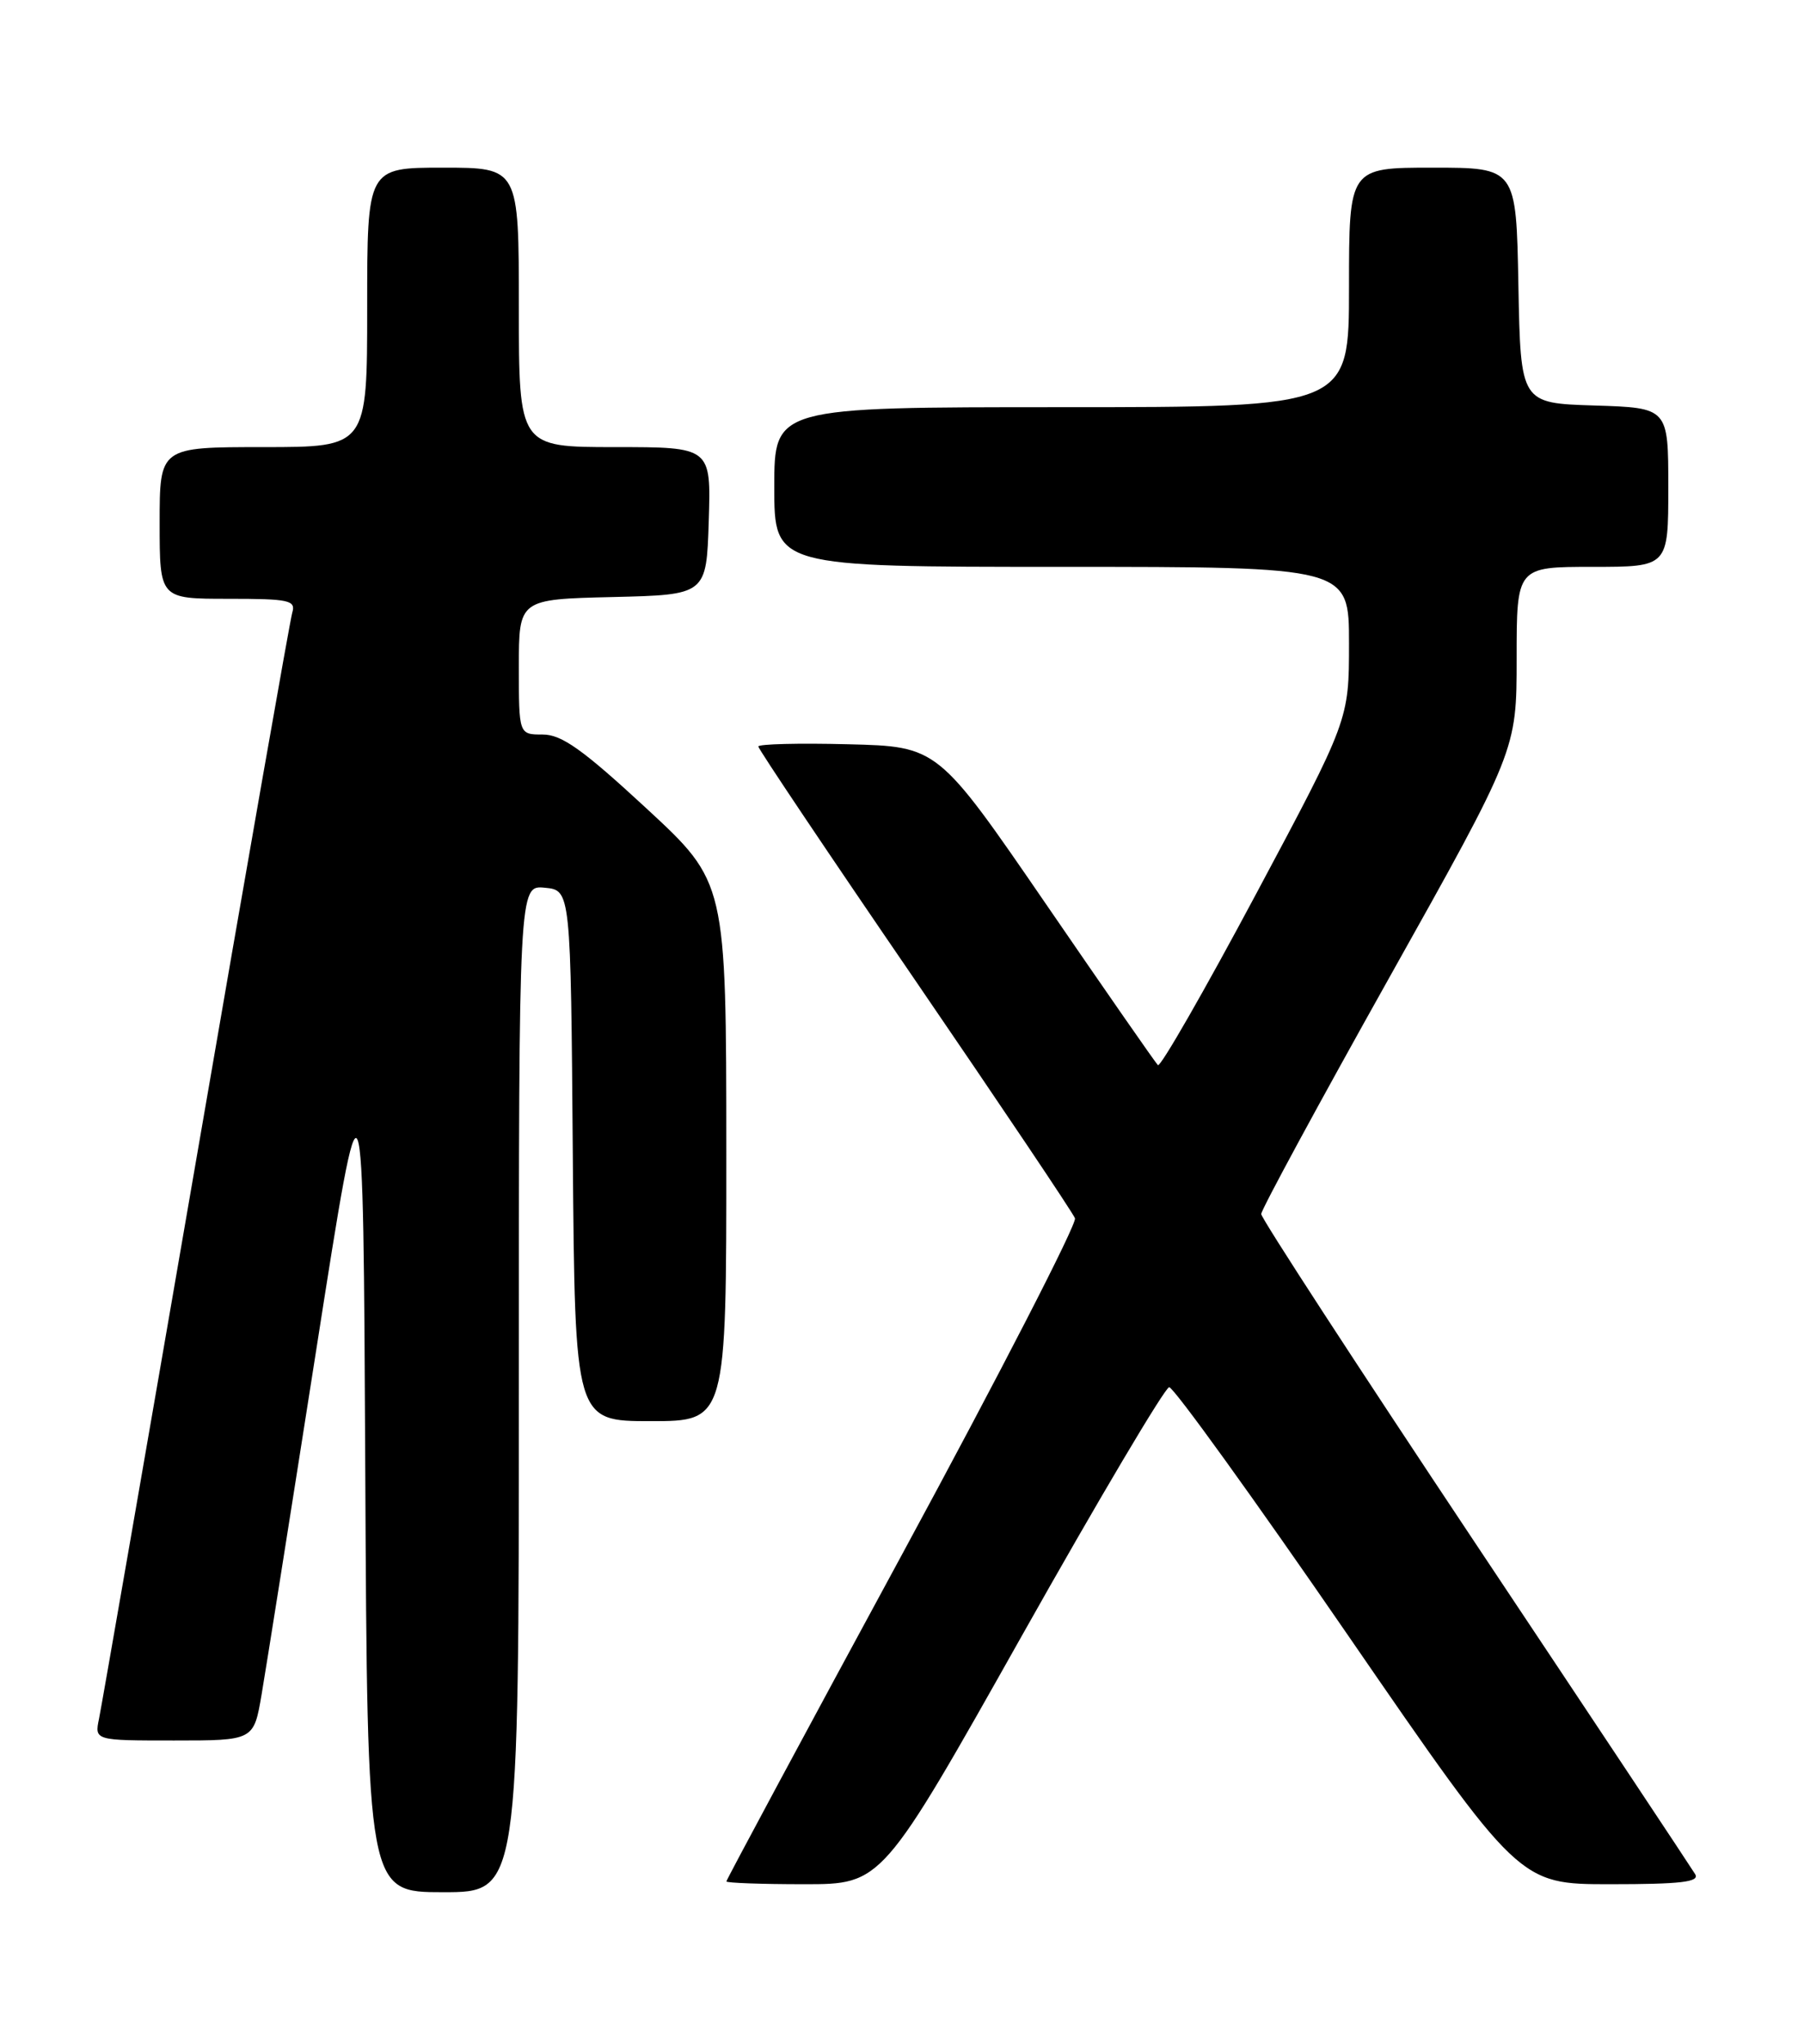 <?xml version="1.0" encoding="UTF-8" standalone="no"?>
<!DOCTYPE svg PUBLIC "-//W3C//DTD SVG 1.1//EN" "http://www.w3.org/Graphics/SVG/1.1/DTD/svg11.dtd" >
<svg xmlns="http://www.w3.org/2000/svg" xmlns:xlink="http://www.w3.org/1999/xlink" version="1.1" viewBox="0 0 226 256">
 <g >
 <path fill="currentColor"
d=" M 65.00 173.94 C 65.00 110.87 65.00 110.87 68.25 111.19 C 71.50 111.50 71.50 111.50 71.76 144.75 C 72.03 178.00 72.03 178.00 81.51 178.00 C 91.00 178.00 91.00 178.00 90.99 144.25 C 90.98 110.50 90.98 110.50 80.98 101.25 C 73.01 93.88 70.37 92.00 67.99 92.00 C 65.00 92.00 65.00 92.00 65.00 83.53 C 65.00 75.06 65.00 75.06 76.75 74.78 C 88.50 74.50 88.50 74.50 88.79 65.25 C 89.08 56.00 89.08 56.00 77.04 56.00 C 65.00 56.00 65.00 56.00 65.00 38.50 C 65.00 21.00 65.00 21.00 55.50 21.00 C 46.00 21.00 46.00 21.00 46.00 38.50 C 46.00 56.00 46.00 56.00 33.00 56.00 C 20.00 56.00 20.00 56.00 20.00 65.50 C 20.00 75.00 20.00 75.00 28.57 75.00 C 36.26 75.00 37.08 75.18 36.61 76.75 C 36.33 77.71 30.89 108.65 24.54 145.50 C 18.18 182.35 12.72 213.74 12.41 215.25 C 11.84 218.00 11.84 218.00 21.81 218.00 C 31.79 218.00 31.79 218.00 32.77 212.25 C 33.31 209.09 36.40 189.62 39.63 169.00 C 45.50 131.50 45.50 131.50 45.76 184.25 C 46.02 237.00 46.02 237.00 55.51 237.00 C 65.00 237.00 65.00 237.00 65.00 173.94 Z  M 128.00 204.91 C 137.62 187.81 145.94 173.79 146.47 173.75 C 147.01 173.72 157.10 187.71 168.89 204.85 C 190.33 236.00 190.33 236.00 201.72 236.00 C 210.57 236.00 212.95 235.72 212.37 234.75 C 211.96 234.06 199.56 215.39 184.81 193.26 C 170.07 171.13 158.00 152.59 158.00 152.06 C 158.00 151.53 165.20 138.24 174.00 122.53 C 190.00 93.97 190.00 93.97 190.00 82.48 C 190.00 71.00 190.00 71.00 199.50 71.00 C 209.00 71.00 209.00 71.00 209.00 61.04 C 209.00 51.08 209.00 51.08 199.75 50.79 C 190.50 50.50 190.50 50.50 190.22 35.75 C 189.95 21.00 189.95 21.00 179.47 21.00 C 169.00 21.00 169.00 21.00 169.00 36.00 C 169.00 51.00 169.00 51.00 133.00 51.00 C 97.00 51.00 97.00 51.00 97.00 61.00 C 97.00 71.00 97.00 71.00 133.00 71.00 C 169.00 71.00 169.00 71.00 169.00 80.58 C 169.00 90.17 169.00 90.17 157.31 112.06 C 150.88 124.10 145.37 133.71 145.06 133.41 C 144.75 133.11 138.42 124.00 131.00 113.18 C 117.49 93.50 117.49 93.50 106.25 93.22 C 100.06 93.06 95.00 93.19 95.00 93.50 C 95.00 93.81 103.82 106.96 114.60 122.70 C 125.37 138.45 134.41 151.90 134.67 152.59 C 134.93 153.27 125.22 172.16 113.08 194.56 C 100.93 216.97 91.00 235.45 91.00 235.65 C 91.00 235.84 95.39 236.00 100.75 236.00 C 110.50 236.00 110.50 236.00 128.00 204.91 Z "/>
</g>
</svg>